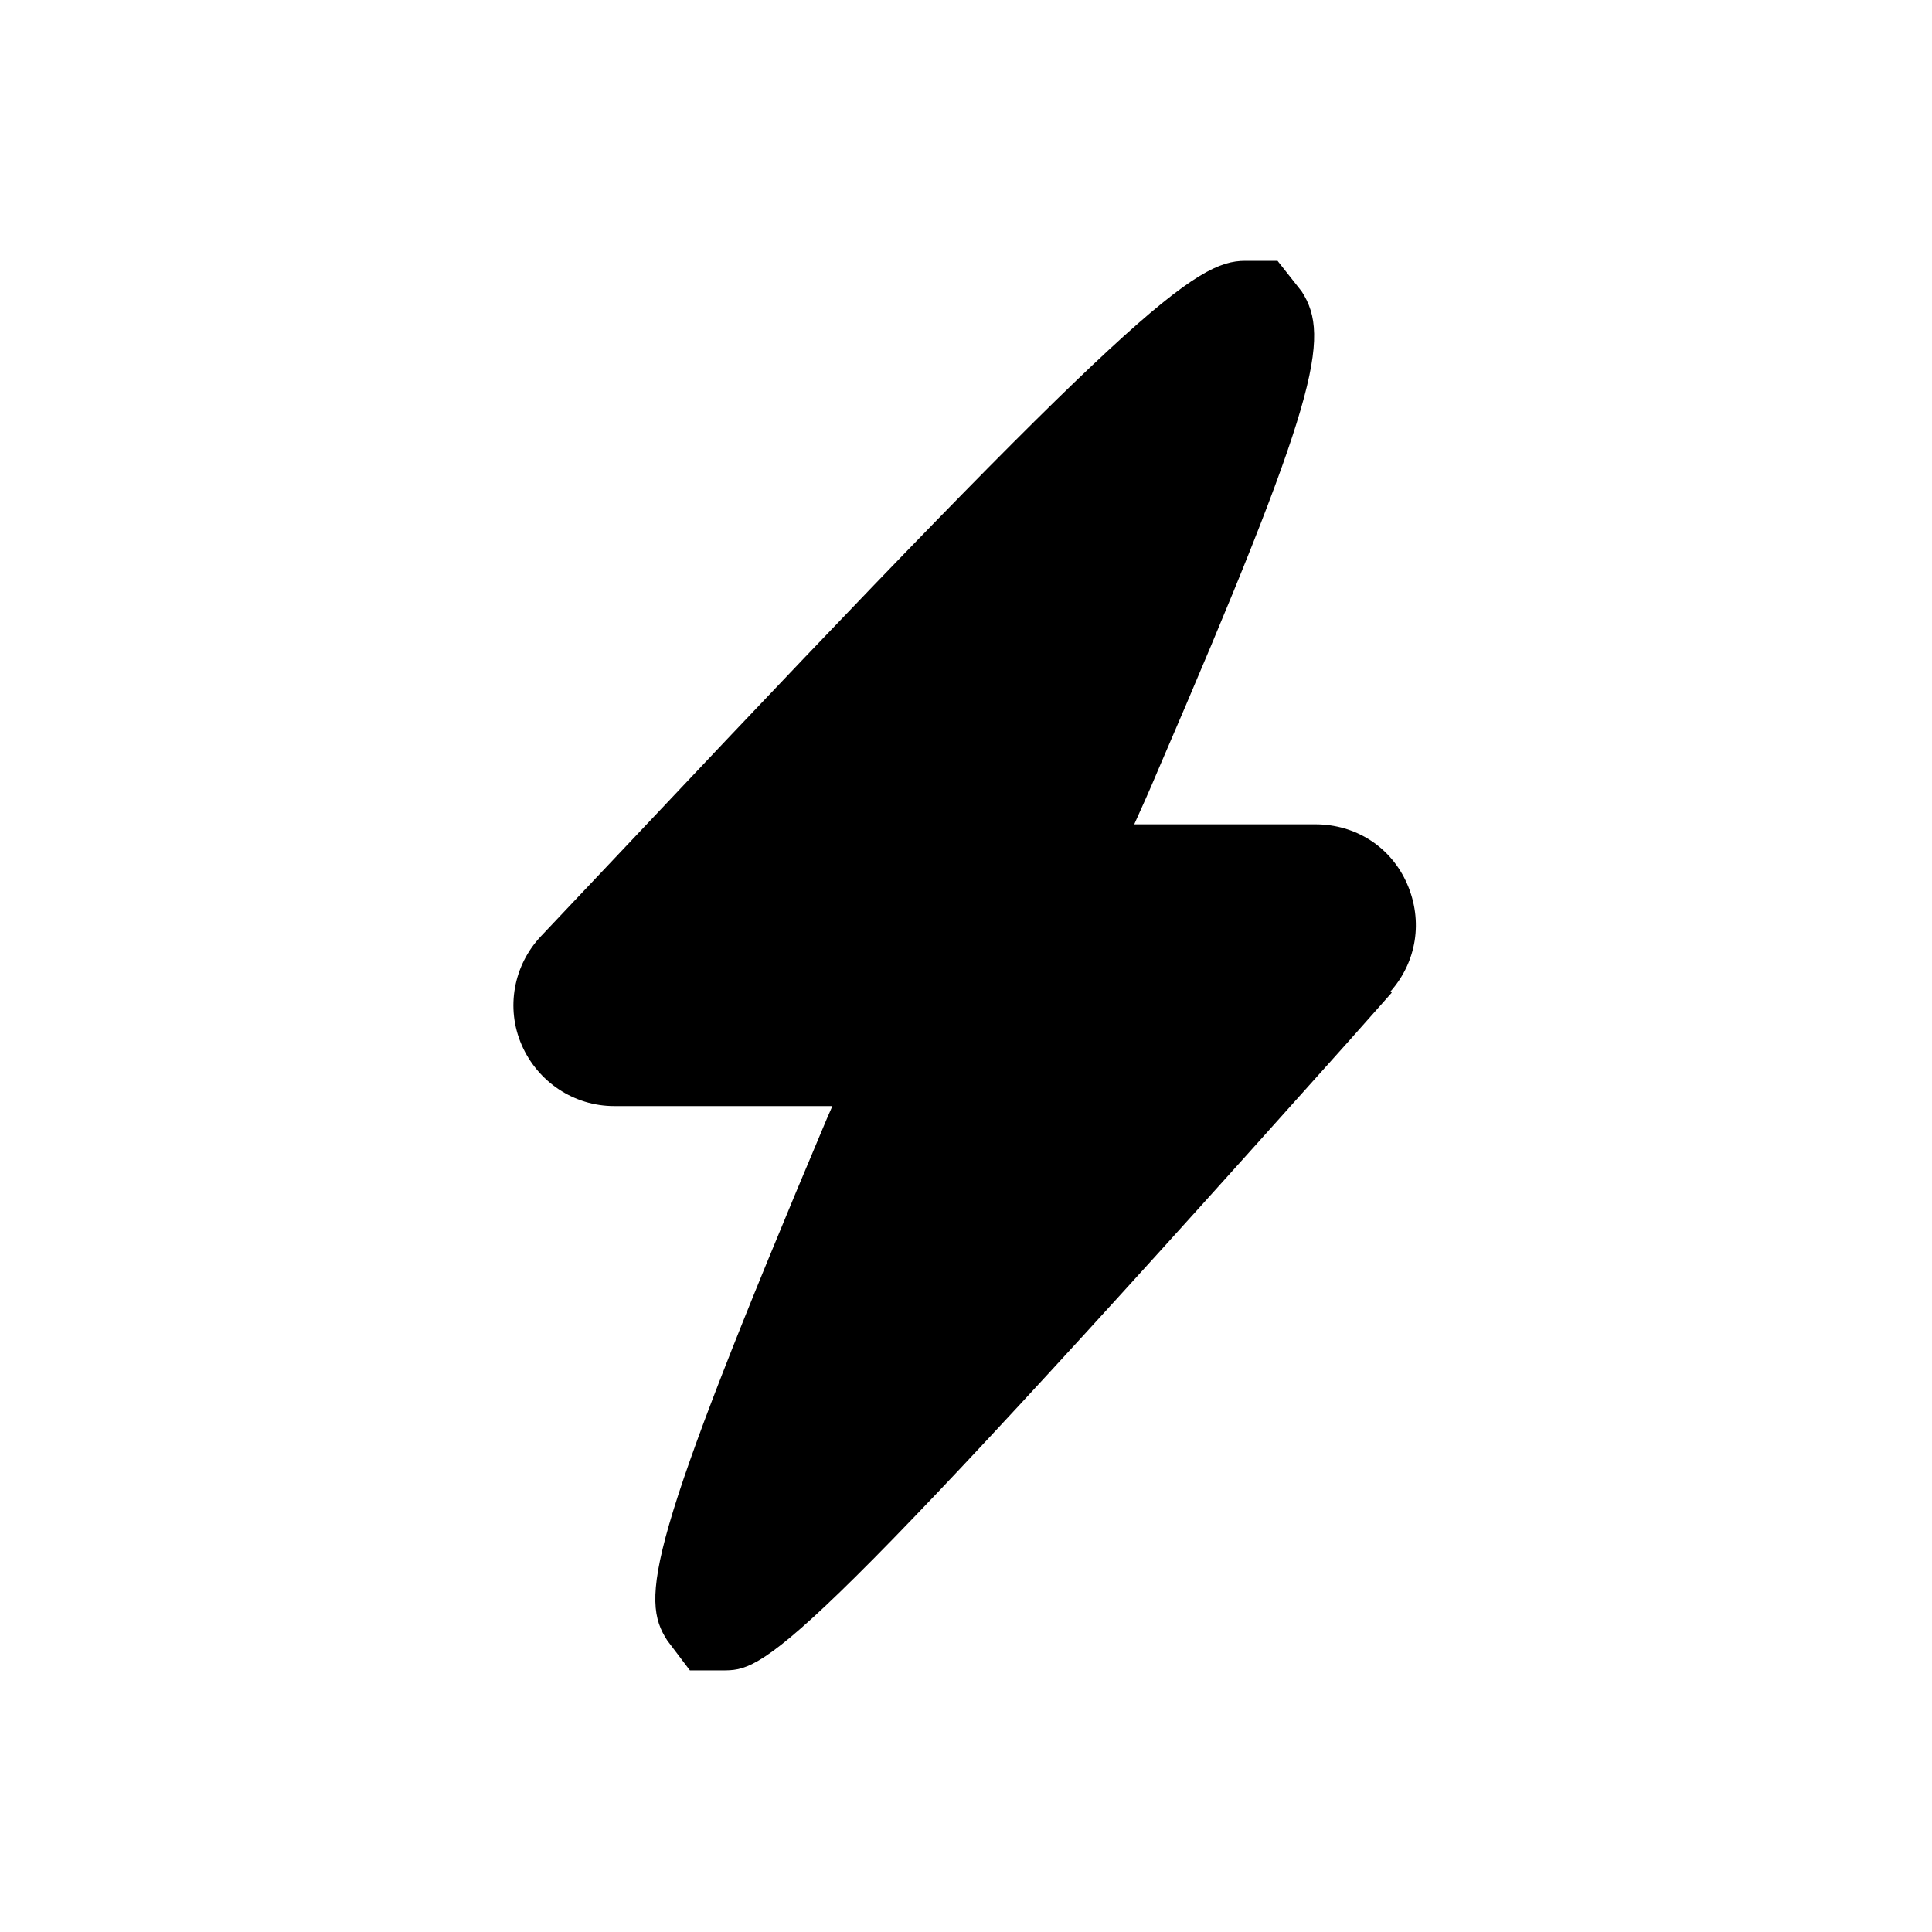 <svg width="24" height="24" viewBox="0 0 24 24" fill="none" xmlns="http://www.w3.org/2000/svg">
<path d="M17.29 12.33L16.74 12.95C9.77 20.75 9.49 20.75 8.97 20.75H8.57L8.29 20.38C7.95 19.86 8.03 19.21 10.27 13.9L10.34 13.74H7.63C7.13 13.74 6.68 13.44 6.48 12.98C6.28 12.52 6.38 11.99 6.72 11.63L7.92 10.36C14.08 3.82 14.85 3.24 15.47 3.24H15.87L16.17 3.62C16.54 4.19 16.36 4.99 14.38 9.58C14.28 9.82 14.18 10.04 14.09 10.24H16.34C16.84 10.24 17.28 10.52 17.48 10.98C17.68 11.44 17.6 11.95 17.27 12.32L17.29 12.33Z" fill="black"/>
</svg>
